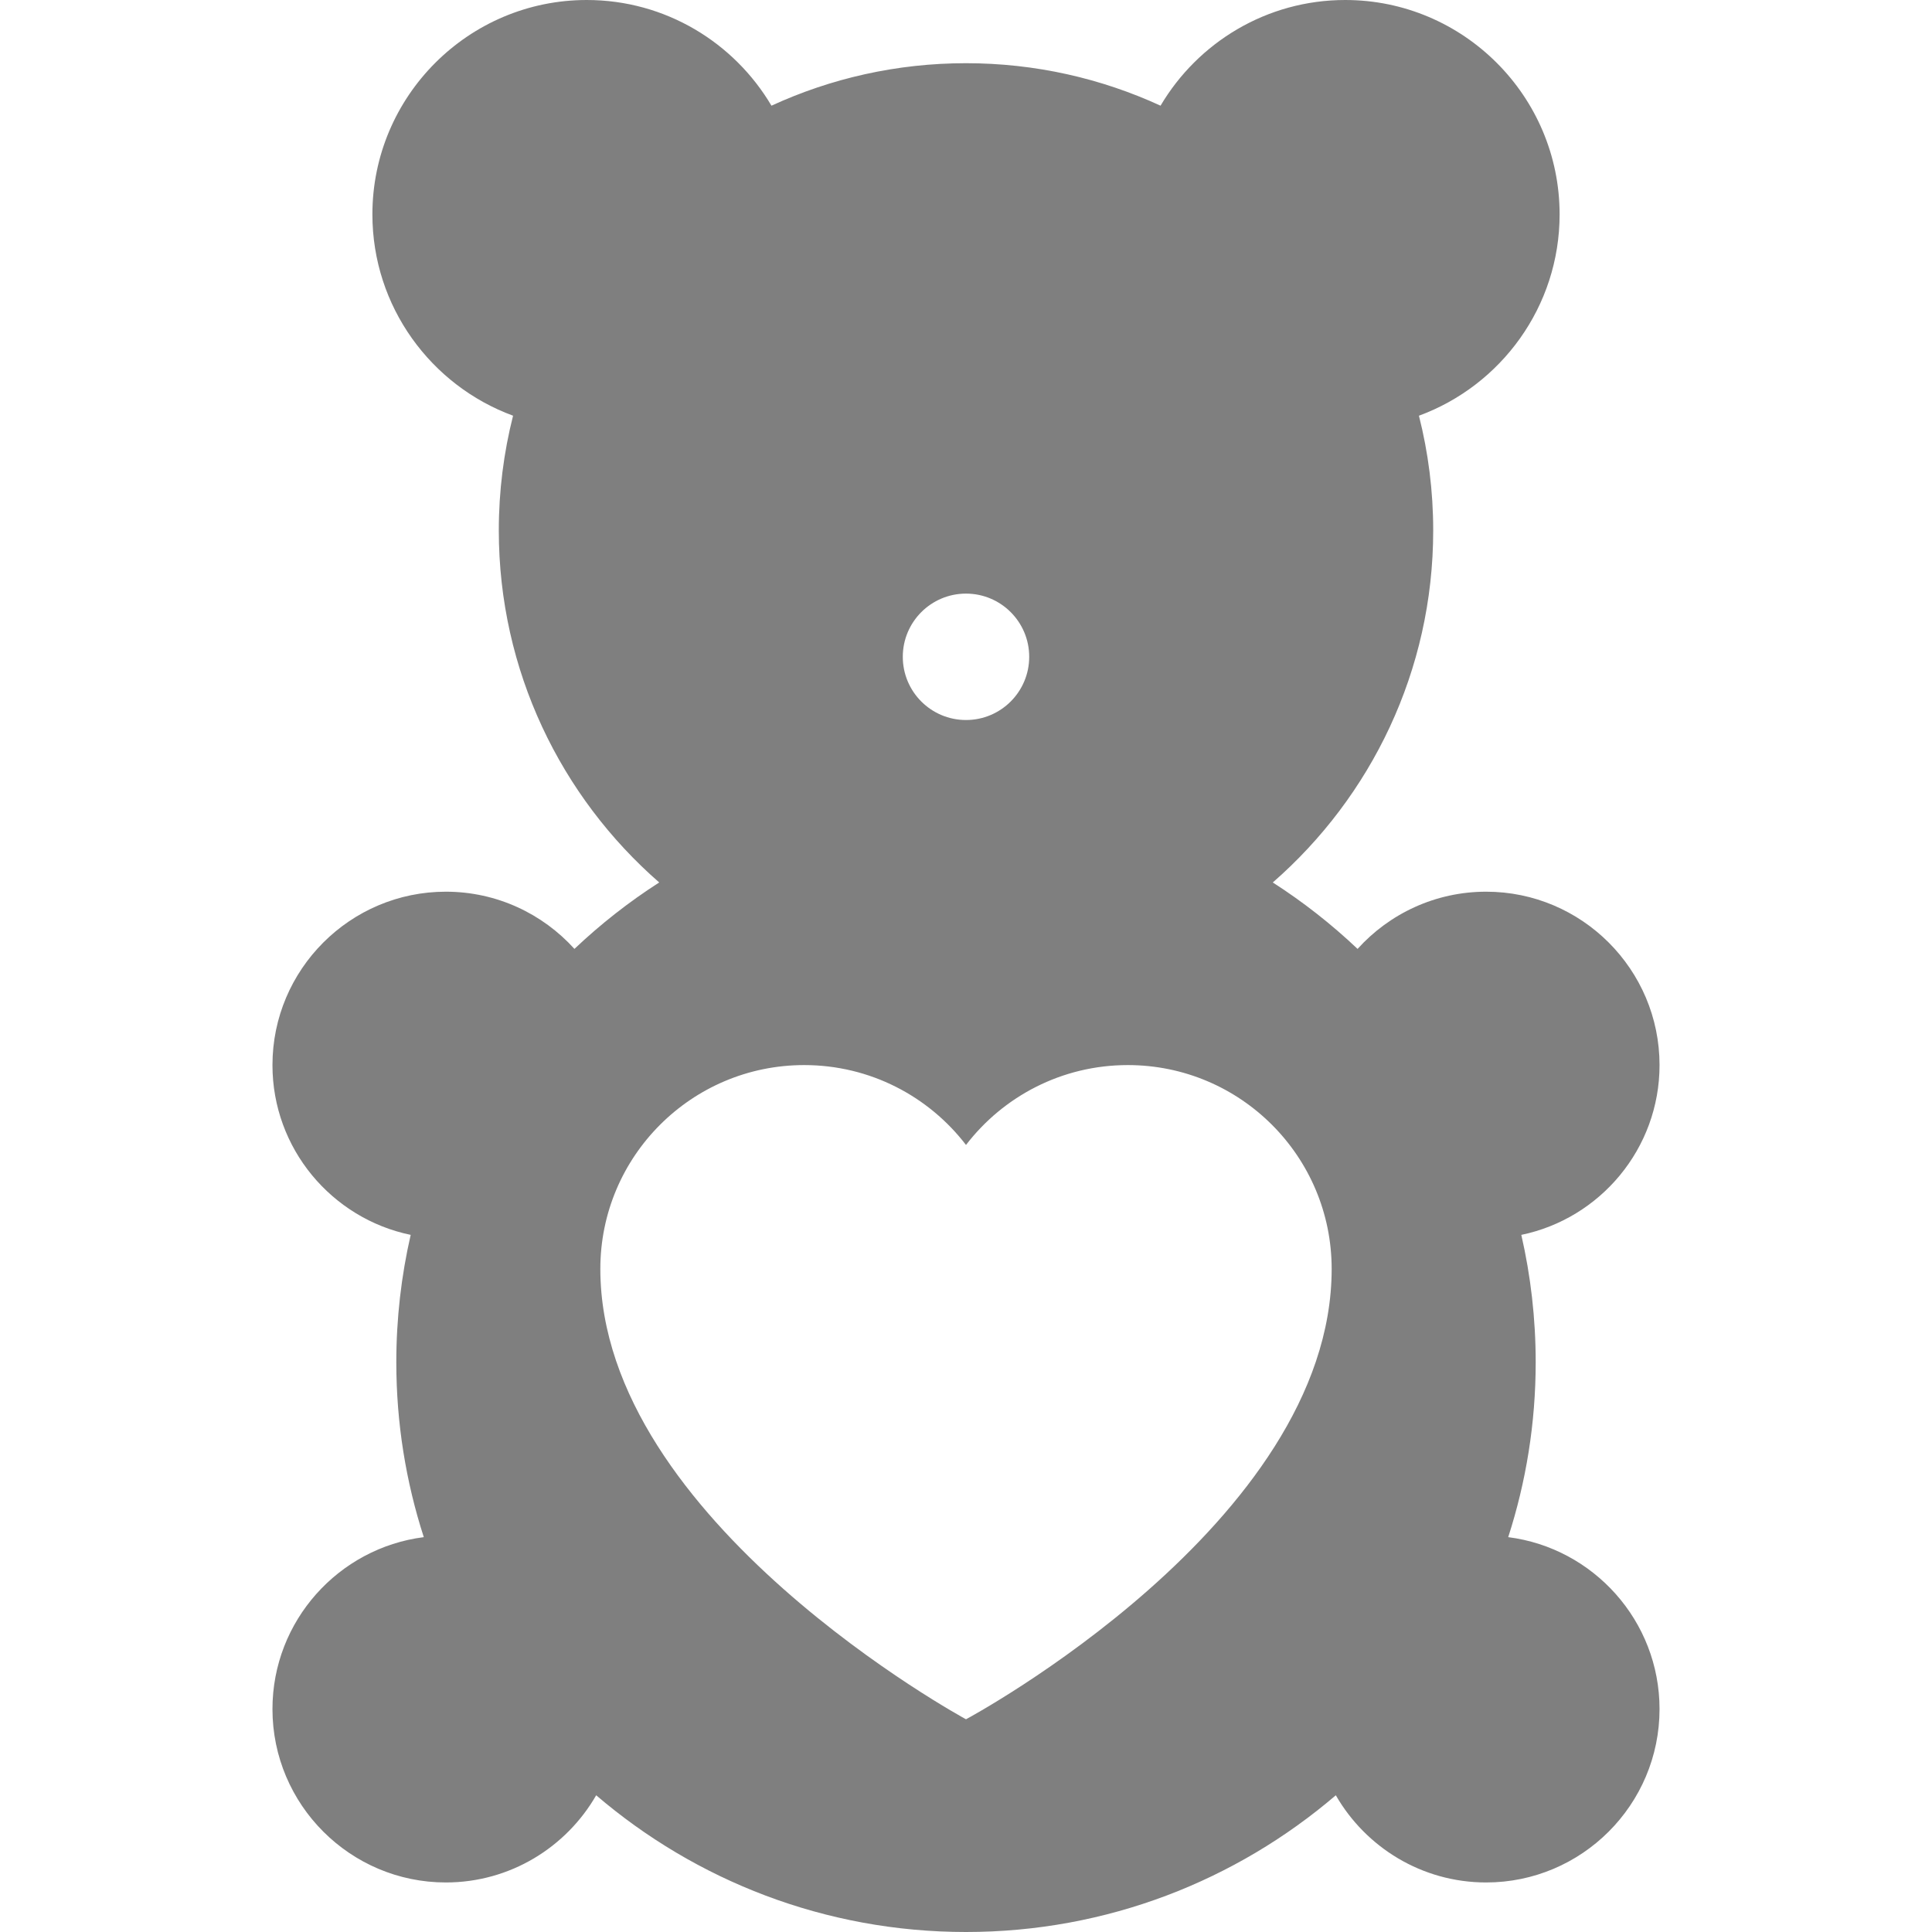 <?xml version="1.0" encoding="iso-8859-1"?>
<!-- Generator: Adobe Illustrator 19.0.0, SVG Export Plug-In . SVG Version: 6.00 Build 0)  -->
<svg fill="rgba(0,0,0, 0.5)" version="1.1" id="Capa_1" xmlns="http://www.w3.org/2000/svg" xmlns:xlink="http://www.w3.org/1999/xlink" x="0px" y="0px"
	 viewBox="0 0 390 390" style="enable-background:new 0 0 390 390;" xml:space="preserve">
<path id="XMLID_534_" d="M304.452,310.293C308.049,299.167,310,287.308,310,275c0-8.841-1.005-17.451-2.903-25.725
	C323.005,245.986,335,231.868,335,215c0-19.299-15.701-35-35-35c-10.286,0-19.548,4.461-25.957,11.549
	c-5.26-4.985-10.988-9.482-17.113-13.412c19.83-17.302,32.381-42.746,32.381-71.067c0-7.986-1.002-15.743-2.879-23.154
	c16.554-6.081,28.396-22.003,28.396-40.64C314.827,19.413,295.414,0,271.552,0c-15.858,0-29.743,8.579-37.28,21.334
	c-11.963-5.501-25.265-8.576-39.272-8.576s-27.309,3.074-39.272,8.576C148.191,8.579,134.306,0,118.448,0
	C94.586,0,75.173,19.413,75.173,43.275c0,18.637,11.842,34.56,28.396,40.64c-1.878,7.411-2.879,15.167-2.879,23.154
	c0,28.322,12.551,53.766,32.381,71.067c-6.125,3.93-11.853,8.427-17.113,13.412C109.548,184.461,100.286,180,90,180
	c-19.299,0-35,15.701-35,35c0,16.868,11.995,30.986,27.903,34.275C81.005,257.549,80,266.159,80,275
	c0,12.308,1.951,24.167,5.548,35.293C68.345,312.488,55,327.21,55,345c0,19.299,15.701,35,35,35
	c12.967,0,24.301-7.094,30.348-17.599C140.452,379.598,166.533,390,195,390s54.548-10.402,74.652-27.599
	C275.699,372.906,287.033,380,300,380c19.299,0,35-15.701,35-35C335,327.21,321.655,312.488,304.452,310.293z M195,119.828
	c7.046,0,12.759,5.712,12.759,12.758c0,7.047-5.712,12.759-12.759,12.759s-12.759-5.712-12.759-12.759
	C182.241,125.54,187.954,119.828,195,119.828z M195,347.059c0,0-73.815-39.983-73.815-90.908c0-22.728,18.424-41.151,41.151-41.151
	c13.31,0,25.142,6.321,32.664,16.123c7.522-9.802,19.354-16.123,32.664-16.123c22.727,0,41.151,18.424,41.151,41.151
	C268.815,307.539,195,347.059,195,347.059z"/>
<g>
</g>
<g>
</g>
<g>
</g>
<g>
</g>
<g>
</g>
<g>
</g>
<g>
</g>
<g>
</g>
<g>
</g>
<g>
</g>
<g>
</g>
<g>
</g>
<g>
</g>
<g>
</g>
<g>
</g>
</svg>
